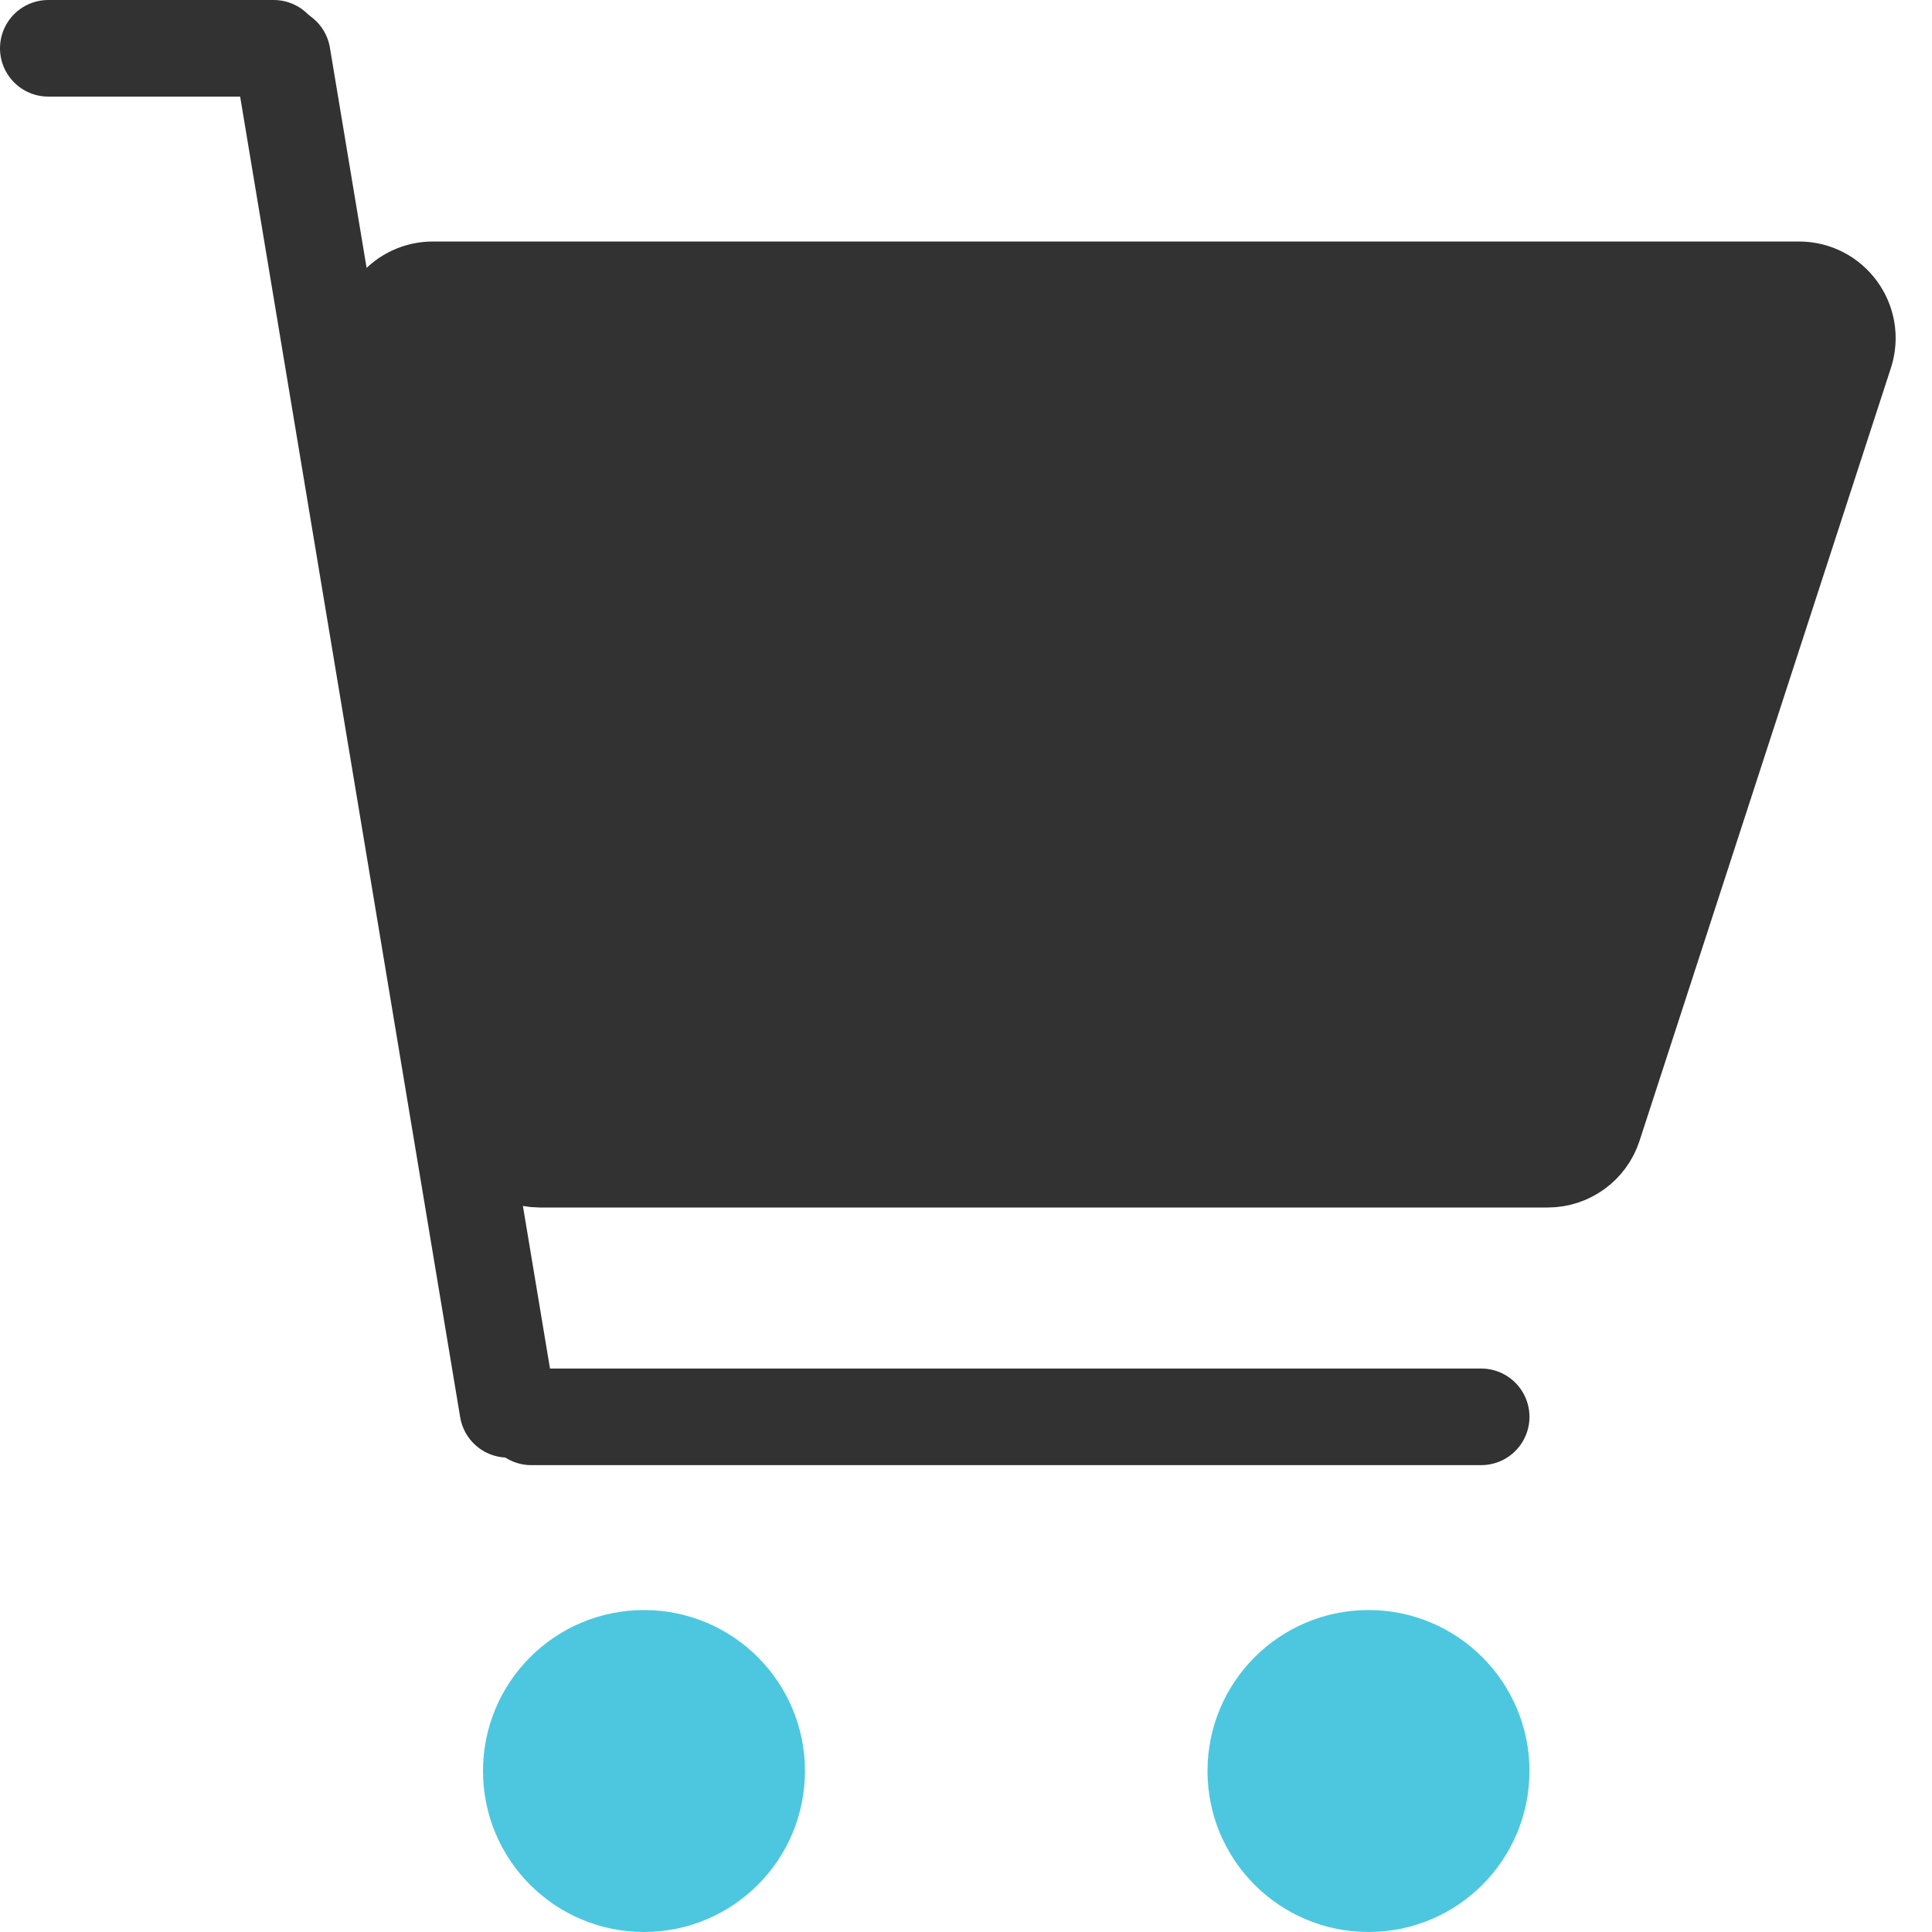 <svg width="20" height="20" viewBox="0 0 20 20" fill="none" xmlns="http://www.w3.org/2000/svg">
<path d="M2.833 0.5H0.5" stroke="#323232" stroke-linecap="round"/>
<path d="M4.482 3H18.623C18.963 3 19.204 3.332 19.099 3.655L16.497 11.655C16.43 11.861 16.238 12 16.022 12H5.589C5.34 12 5.128 11.816 5.094 11.569L3.986 3.569C3.945 3.268 4.178 3 4.482 3Z" fill="#323232" stroke="#323232" stroke-linecap="round"/>
<path d="M6.667 19.5C7.311 19.5 7.833 18.978 7.833 18.333C7.833 17.689 7.311 17.167 6.667 17.167C6.022 17.167 5.5 17.689 5.5 18.333C5.5 18.978 6.022 19.5 6.667 19.5Z" fill="#4DC7DF" stroke="#4DC7DF"/>
<path d="M14.167 19.5C14.811 19.5 15.333 18.978 15.333 18.333C15.333 17.689 14.811 17.167 14.167 17.167C13.522 17.167 13 17.689 13 18.333C13 18.978 13.522 19.5 14.167 19.5Z" fill="#4DC7DF" stroke="#4DC7DF"/>
<path d="M15.333 14.667H5.5" stroke="#323232" stroke-linecap="round"/>
<path d="M5.257 14.589L2.922 0.575" stroke="#323232" stroke-linecap="round"/>
</svg>
